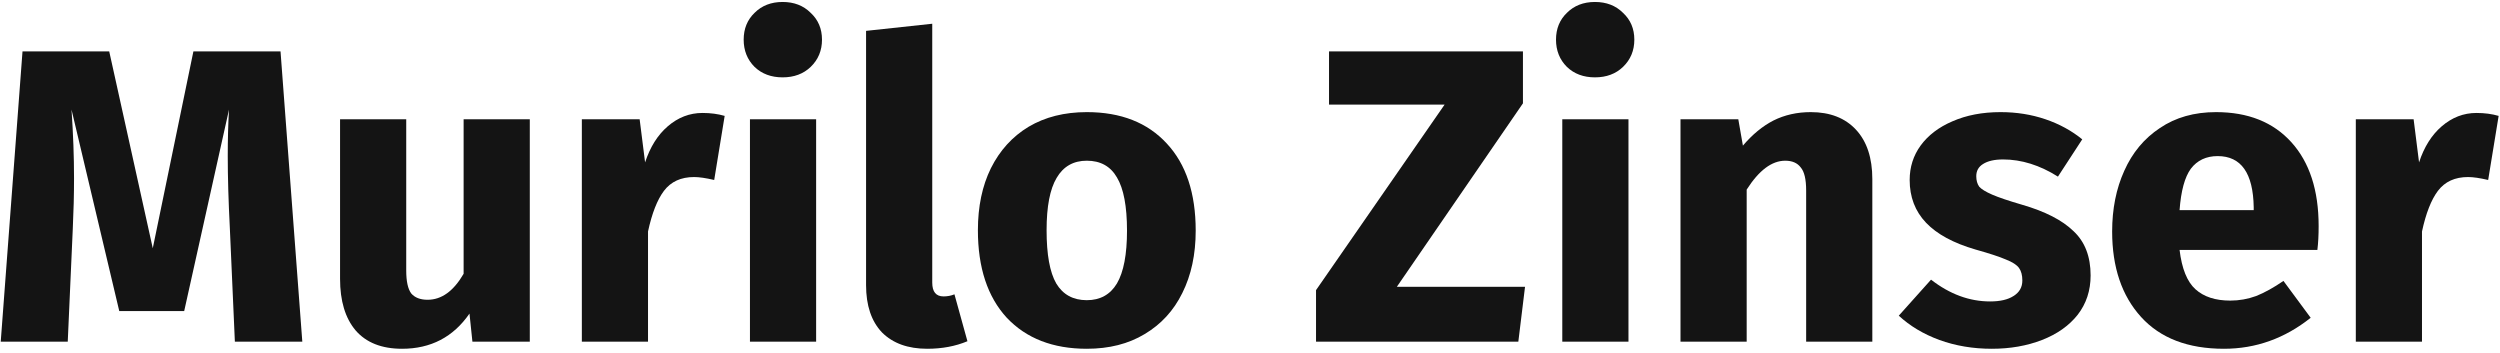 <svg width="382" height="54" viewBox="0 0 382 54" fill="none" xmlns="http://www.w3.org/2000/svg">
<path d="M46.192 52.204H35.888L35.12 34.86C34.907 30.721 34.8 27.031 34.8 23.788C34.8 21.314 34.864 18.967 34.992 16.748L28.144 47.532H18.224L10.928 16.748C11.184 20.46 11.312 23.959 11.312 27.244C11.312 29.719 11.248 32.3 11.12 34.988L10.352 52.204H0.112L3.44 7.852H16.688L23.344 37.932L29.552 7.852H42.864L46.192 52.204Z" fill="#141414"/>
<path d="M80.953 52.204H72.184L71.737 47.916C69.262 51.5 65.827 53.292 61.432 53.292C58.318 53.292 55.95 52.353 54.328 50.476C52.75 48.599 51.961 45.975 51.961 42.604V18.22H62.072V41.324C62.072 42.988 62.328 44.161 62.84 44.844C63.395 45.484 64.227 45.804 65.337 45.804C67.47 45.804 69.305 44.481 70.841 41.836V18.22H80.953V52.204Z" fill="#141414"/>
<path d="M107.338 17.26C108.575 17.26 109.705 17.41 110.729 17.708L109.13 27.5C107.85 27.201 106.826 27.052 106.058 27.052C104.052 27.052 102.516 27.756 101.45 29.164C100.426 30.529 99.615 32.599 99.017 35.372V52.204H88.906V18.22H97.737L98.57 24.812C99.338 22.465 100.489 20.631 102.025 19.308C103.604 17.943 105.375 17.26 107.338 17.26Z" fill="#141414"/>
<path d="M124.705 18.22V52.204H114.593V18.22H124.705ZM119.585 0.3C121.334 0.3 122.764 0.855 123.873 1.964C125.025 3.031 125.601 4.396 125.601 6.06C125.601 7.724 125.025 9.111 123.873 10.22C122.764 11.287 121.334 11.82 119.585 11.82C117.836 11.82 116.406 11.287 115.297 10.22C114.188 9.111 113.633 7.724 113.633 6.06C113.633 4.396 114.188 3.031 115.297 1.964C116.406 0.855 117.836 0.3 119.585 0.3Z" fill="#141414"/>
<path d="M141.68 53.292C138.736 53.292 136.432 52.46 134.768 50.796C133.146 49.09 132.335 46.679 132.335 43.564V4.716L142.447 3.628V43.18C142.447 44.588 143.024 45.292 144.176 45.292C144.773 45.292 145.327 45.185 145.839 44.972L147.824 52.14C145.989 52.908 143.941 53.292 141.68 53.292Z" fill="#141414"/>
<path d="M166.063 17.132C171.268 17.132 175.343 18.732 178.287 21.932C181.231 25.09 182.703 29.527 182.703 35.244C182.703 38.871 182.02 42.05 180.655 44.78C179.332 47.468 177.412 49.559 174.895 51.052C172.42 52.545 169.476 53.292 166.063 53.292C160.9 53.292 156.826 51.714 153.839 48.556C150.895 45.356 149.423 40.898 149.423 35.18C149.423 31.553 150.084 28.396 151.407 25.708C152.772 22.977 154.692 20.866 157.167 19.372C159.684 17.879 162.65 17.132 166.063 17.132ZM166.063 24.556C164.015 24.556 162.479 25.431 161.455 27.18C160.431 28.887 159.919 31.553 159.919 35.18C159.919 38.892 160.41 41.602 161.391 43.308C162.415 45.015 163.972 45.868 166.063 45.868C168.111 45.868 169.647 45.015 170.671 43.308C171.695 41.559 172.207 38.871 172.207 35.244C172.207 31.532 171.695 28.823 170.671 27.116C169.69 25.41 168.154 24.556 166.063 24.556Z" fill="#141414"/>
<path d="M232.706 7.852V15.788L213.441 43.82H233.025L232.001 52.204H201.089V44.332L220.738 15.98H203.074V7.852H232.706Z" fill="#141414"/>
<path d="M248.83 18.22V52.204H238.718V18.22H248.83ZM243.71 0.3C245.459 0.3 246.889 0.855 247.998 1.964C249.15 3.031 249.726 4.396 249.726 6.06C249.726 7.724 249.15 9.111 247.998 10.22C246.889 11.287 245.459 11.82 243.71 11.82C241.961 11.82 240.531 11.287 239.422 10.22C238.313 9.111 237.758 7.724 237.758 6.06C237.758 4.396 238.313 3.031 239.422 1.964C240.531 0.855 241.961 0.3 243.71 0.3Z" fill="#141414"/>
<path d="M276.685 17.132C279.629 17.132 281.932 18.028 283.596 19.82C285.26 21.612 286.092 24.13 286.092 27.372V52.204H275.98V29.1C275.98 27.393 275.703 26.22 275.148 25.58C274.636 24.898 273.847 24.556 272.78 24.556C270.732 24.556 268.77 26.028 266.892 28.972V52.204H256.78V18.22H265.612L266.316 22.252C267.767 20.546 269.324 19.265 270.988 18.412C272.695 17.559 274.594 17.132 276.685 17.132Z" fill="#141414"/>
<path d="M305.686 17.132C308.118 17.132 310.401 17.495 312.534 18.22C314.667 18.945 316.545 19.97 318.166 21.292L314.454 26.988C311.681 25.239 308.886 24.364 306.07 24.364C304.747 24.364 303.723 24.599 302.998 25.068C302.315 25.495 301.974 26.113 301.974 26.924C301.974 27.564 302.123 28.098 302.422 28.524C302.763 28.908 303.425 29.314 304.406 29.74C305.387 30.167 306.902 30.679 308.95 31.276C312.491 32.3 315.115 33.644 316.822 35.308C318.571 36.929 319.446 39.191 319.446 42.092C319.446 44.396 318.785 46.401 317.462 48.108C316.139 49.772 314.326 51.052 312.022 51.948C309.718 52.844 307.158 53.292 304.342 53.292C301.483 53.292 298.817 52.844 296.342 51.948C293.91 51.052 291.841 49.815 290.134 48.236L295.062 42.732C297.921 44.951 300.929 46.06 304.086 46.06C305.622 46.06 306.817 45.783 307.67 45.228C308.566 44.673 309.014 43.884 309.014 42.86C309.014 42.05 308.843 41.41 308.502 40.94C308.161 40.471 307.499 40.044 306.518 39.66C305.537 39.233 303.979 38.721 301.846 38.124C298.475 37.143 295.958 35.778 294.294 34.028C292.63 32.279 291.798 30.103 291.798 27.5C291.798 25.538 292.353 23.788 293.462 22.252C294.614 20.674 296.235 19.436 298.326 18.54C300.459 17.602 302.913 17.132 305.686 17.132Z" fill="#141414"/>
<path d="M354.288 34.54C354.288 35.948 354.223 37.164 354.095 38.188H333.039C333.381 41.047 334.191 43.052 335.471 44.204C336.751 45.356 338.522 45.932 340.784 45.932C342.149 45.932 343.471 45.697 344.751 45.228C346.031 44.716 347.418 43.948 348.911 42.924L353.072 48.556C349.104 51.714 344.687 53.292 339.823 53.292C334.319 53.292 330.095 51.671 327.151 48.428C324.207 45.185 322.736 40.834 322.736 35.372C322.736 31.916 323.354 28.823 324.591 26.092C325.829 23.319 327.642 21.143 330.031 19.564C332.421 17.943 335.28 17.132 338.608 17.132C343.514 17.132 347.354 18.668 350.128 21.74C352.901 24.812 354.288 29.079 354.288 34.54ZM344.367 31.66C344.282 26.455 342.447 23.852 338.863 23.852C337.114 23.852 335.749 24.492 334.767 25.772C333.829 27.052 333.253 29.164 333.039 32.108H344.367V31.66Z" fill="#141414"/>
<path d="M378.4 17.26C379.637 17.26 380.768 17.41 381.792 17.708L380.192 27.5C378.912 27.201 377.888 27.052 377.12 27.052C375.115 27.052 373.579 27.756 372.512 29.164C371.488 30.529 370.677 32.599 370.08 35.372V52.204H359.968V18.22H368.8L369.632 24.812C370.4 22.465 371.552 20.631 373.088 19.308C374.667 17.943 376.437 17.26 378.4 17.26Z" fill="#141414"/>
</svg>
